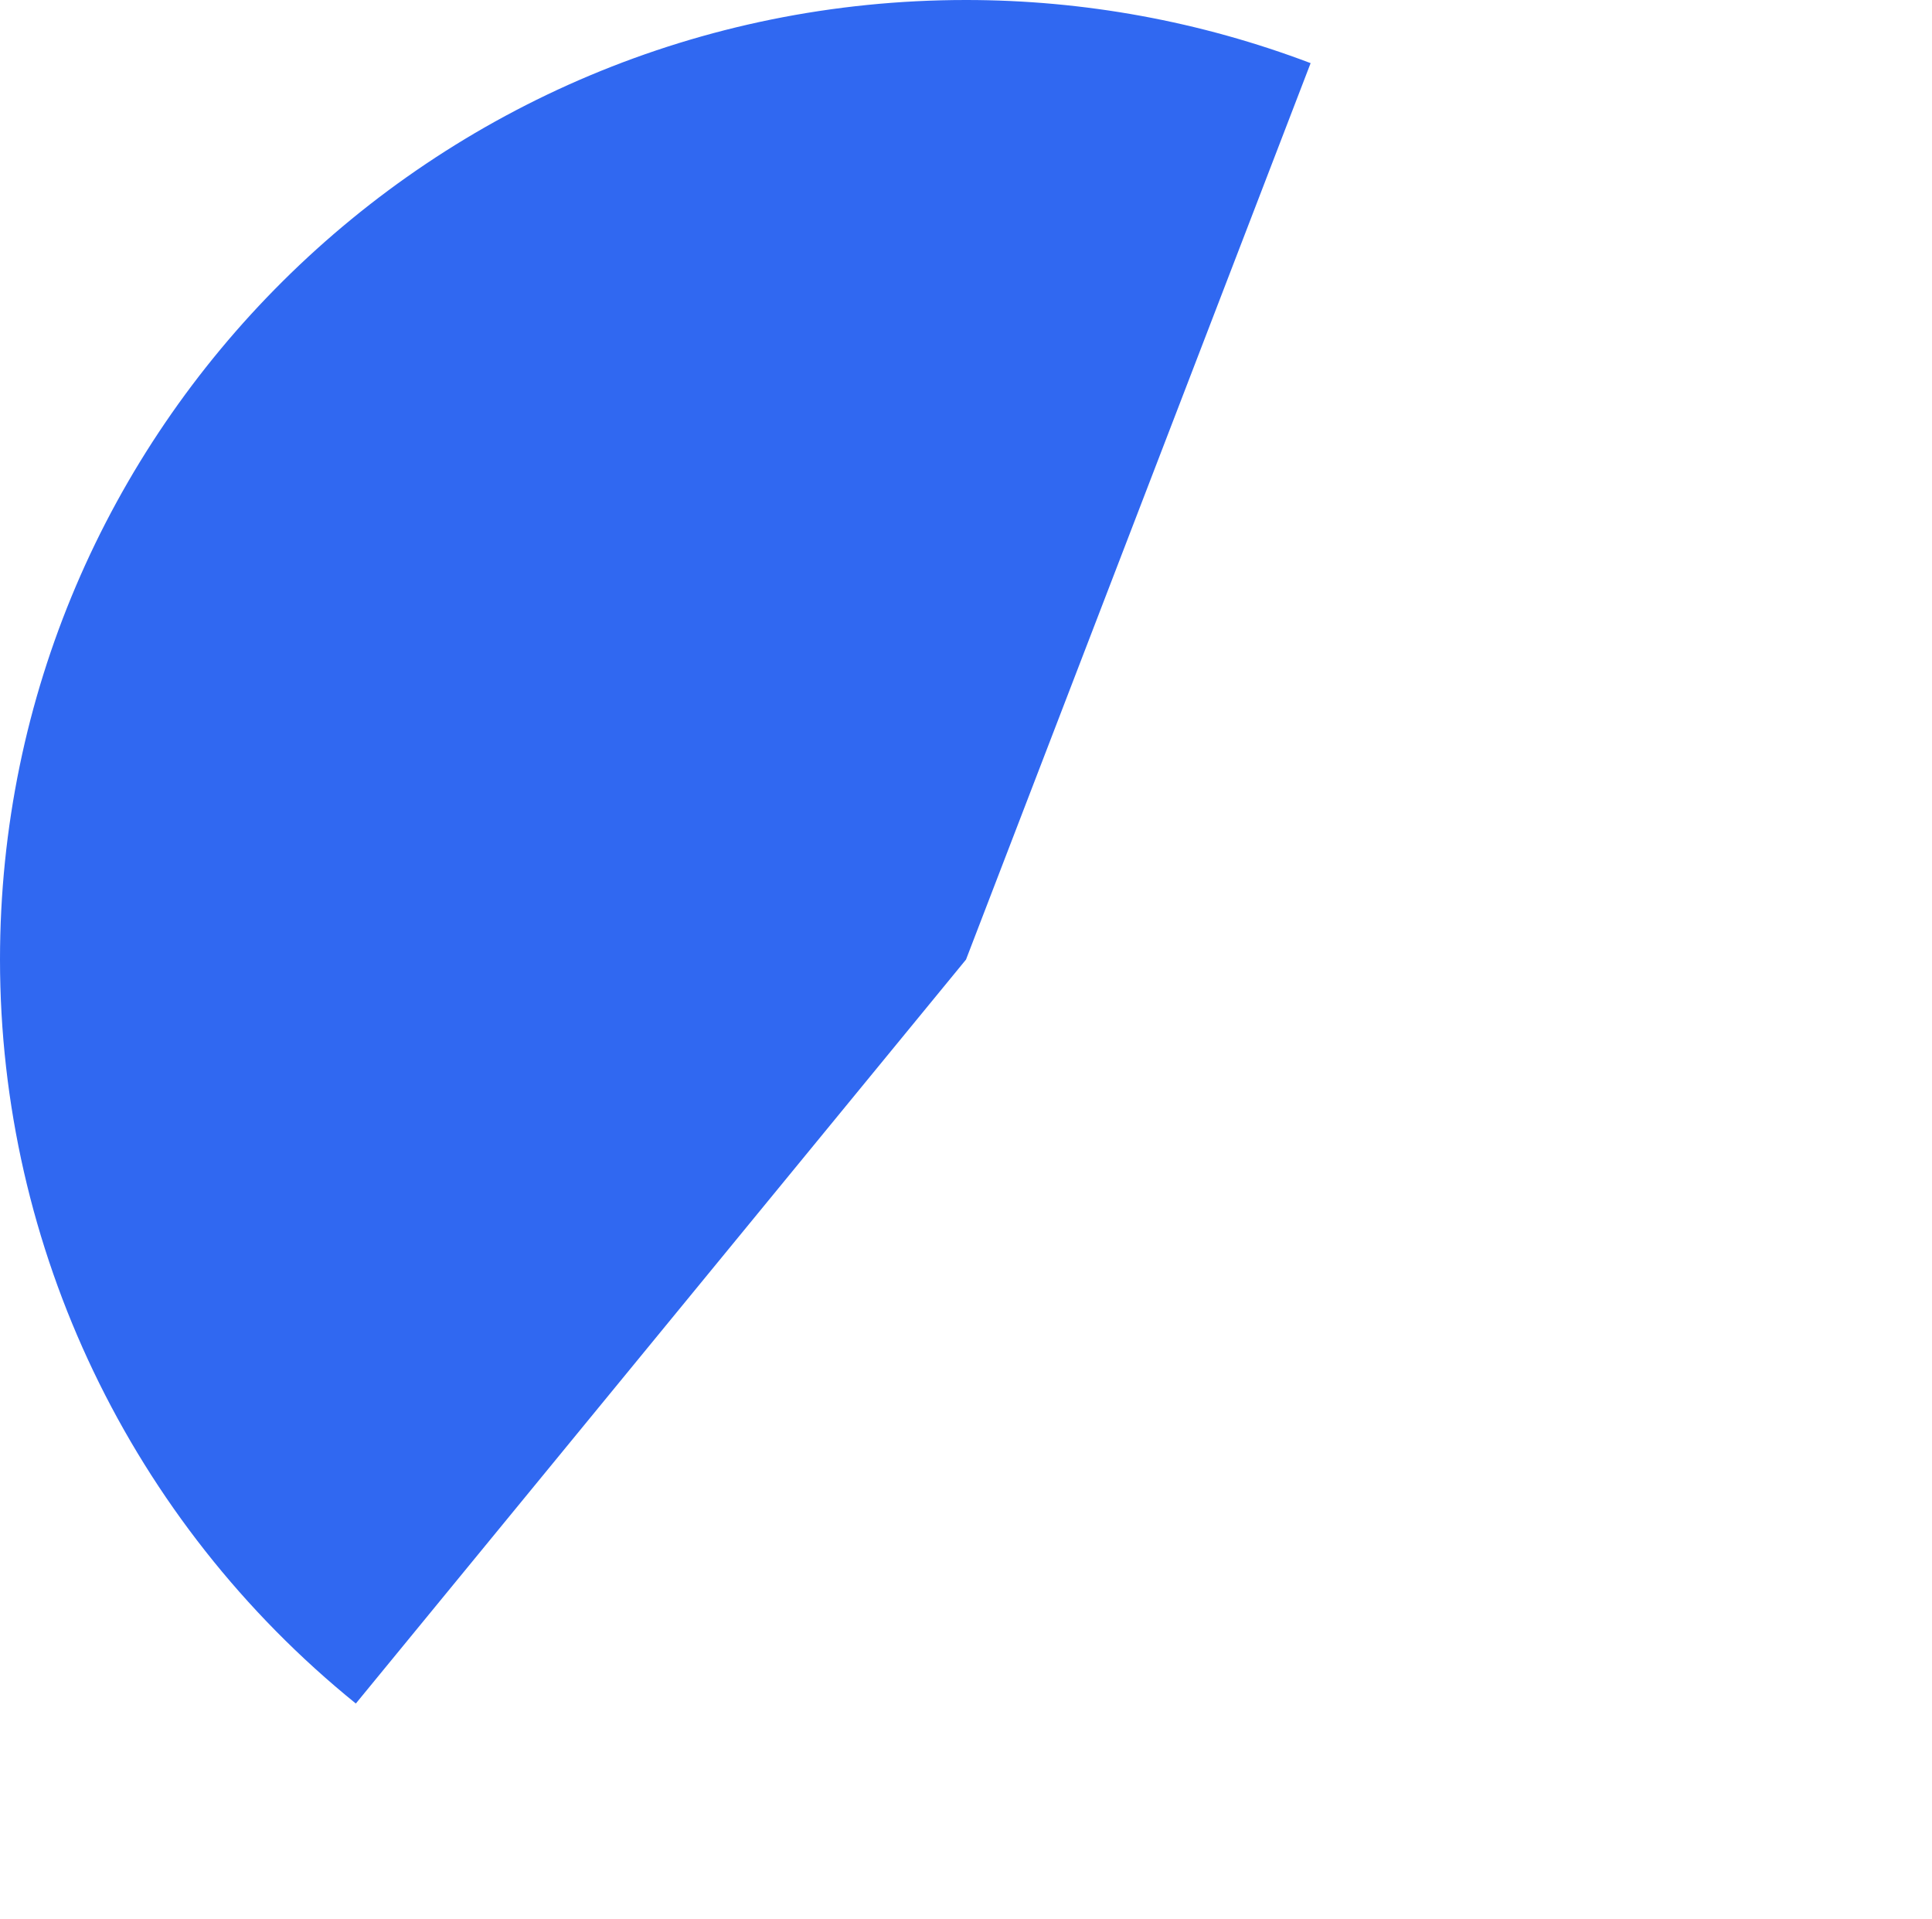 ﻿<?xml version="1.0" encoding="utf-8"?>
<svg version="1.1" xmlns:xlink="http://www.w3.org/1999/xlink" width="149px" height="148px" xmlns="http://www.w3.org/2000/svg">
  <g transform="matrix(1 0 0 1 -275 -362 )">
    <path d="M 376.078 366.869  L 349.5 436  L 302.443 493.37  C 285.078 479.317  275 458.249  275 436  C 275 395.131  308.355 362  349.5 362  C 358.584 362  367.591 363.65  376.078 366.869  Z " fill-rule="nonzero" fill="#3068f1" stroke="none" />
  </g>
</svg>